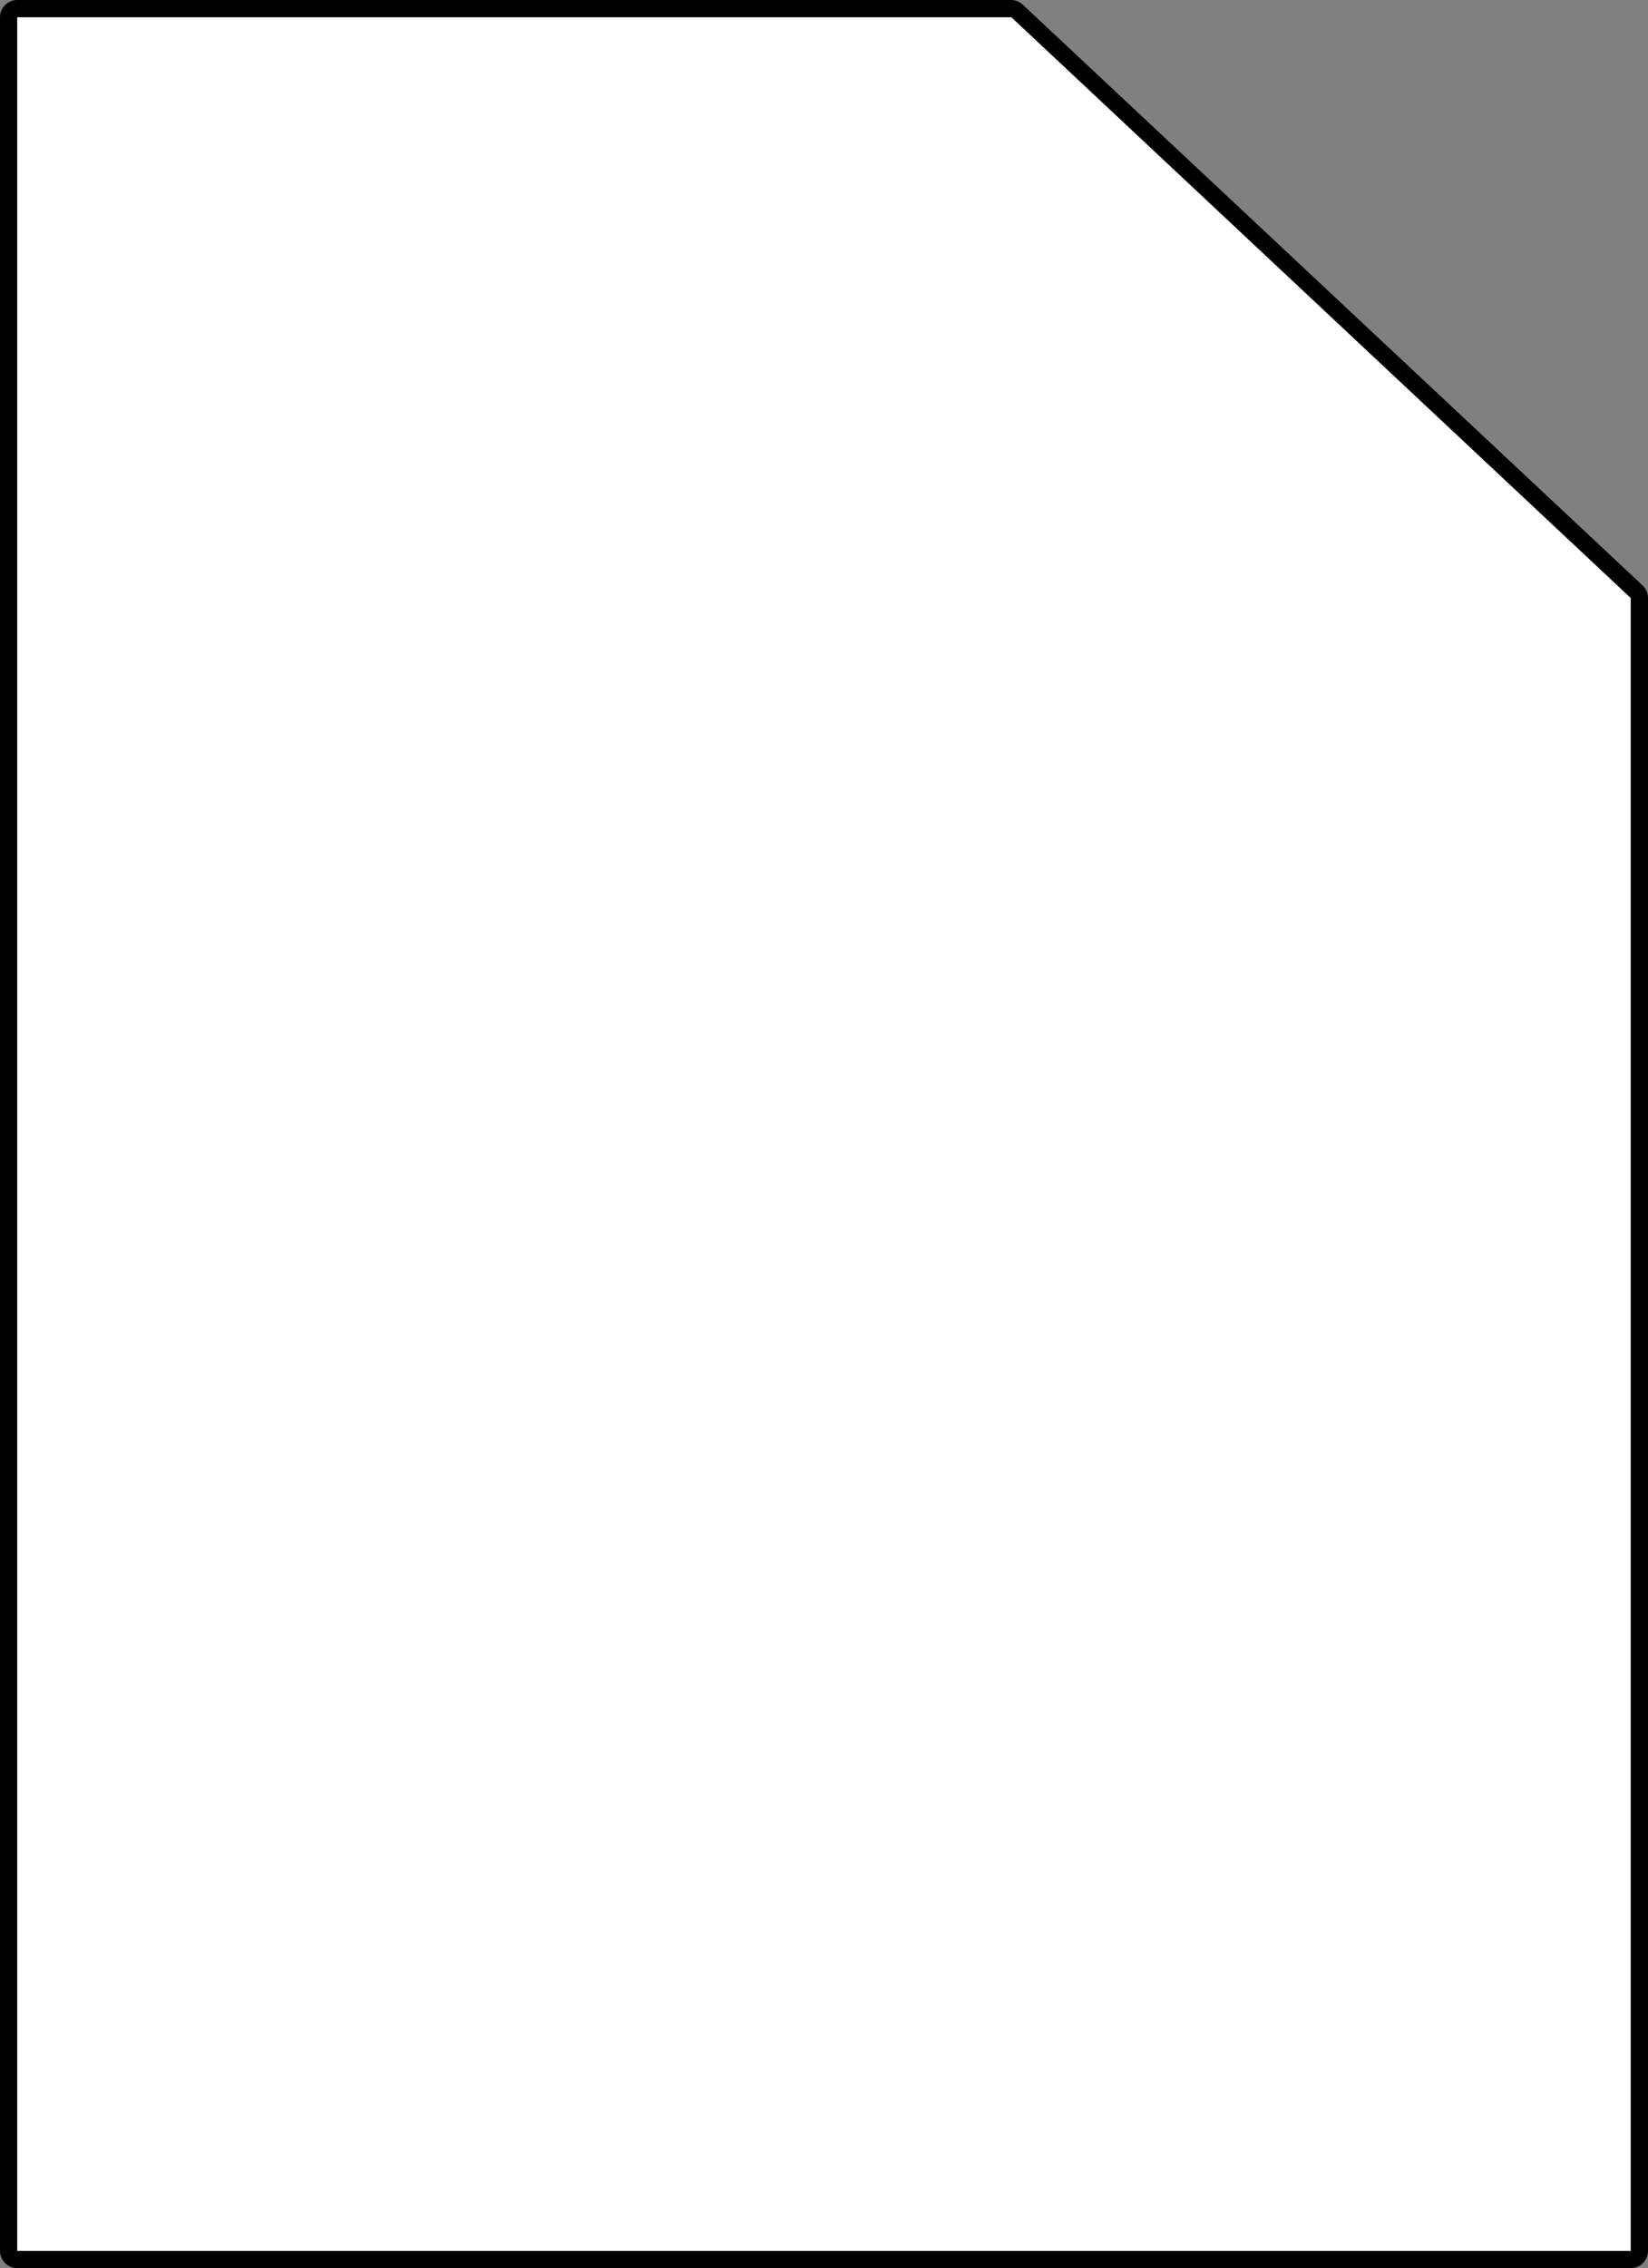 <svg xmlns="http://www.w3.org/2000/svg" width="47.994" height="66.006" viewBox="0 0 47.994 66.006"><rect x="0" y="0" width="47.994" height="66.006" fill="#808080" stroke="none"/><defs><style>.a,.b,.c{fill:none;stroke:#000;}.a,.b{stroke-linejoin:round;stroke-width:1.006px;}.b,.c{stroke-linecap:round;}.c{stroke-miterlimit:10;stroke-width:1.012px;}.d{fill:#fff;}</style></defs><g transform="translate(-1014.003 -2410.997)"><g transform="translate(991.752 2336.56)"><path class="a" d="M51.706,74.94v16.9H69.742"/><path class="b" d="M69.742,139.939H22.754v-65H51.692l18.05,16.9Z"/><line class="c" x2="31.325" transform="translate(30.823 107.322)"/><line class="c" x2="31.325" transform="translate(30.823 98.875)"/><line class="c" x2="13.29" transform="translate(30.823 89.488)"/><line class="c" x2="31.325" transform="translate(30.823 115.77)"/><line class="c" x2="17.328" transform="translate(30.823 124.217)"/></g><path class="d" d="M1014.505,2476.5v-65h28.939l.014.013v-.013l18.036,16.9v48.1Z"/></g></svg>